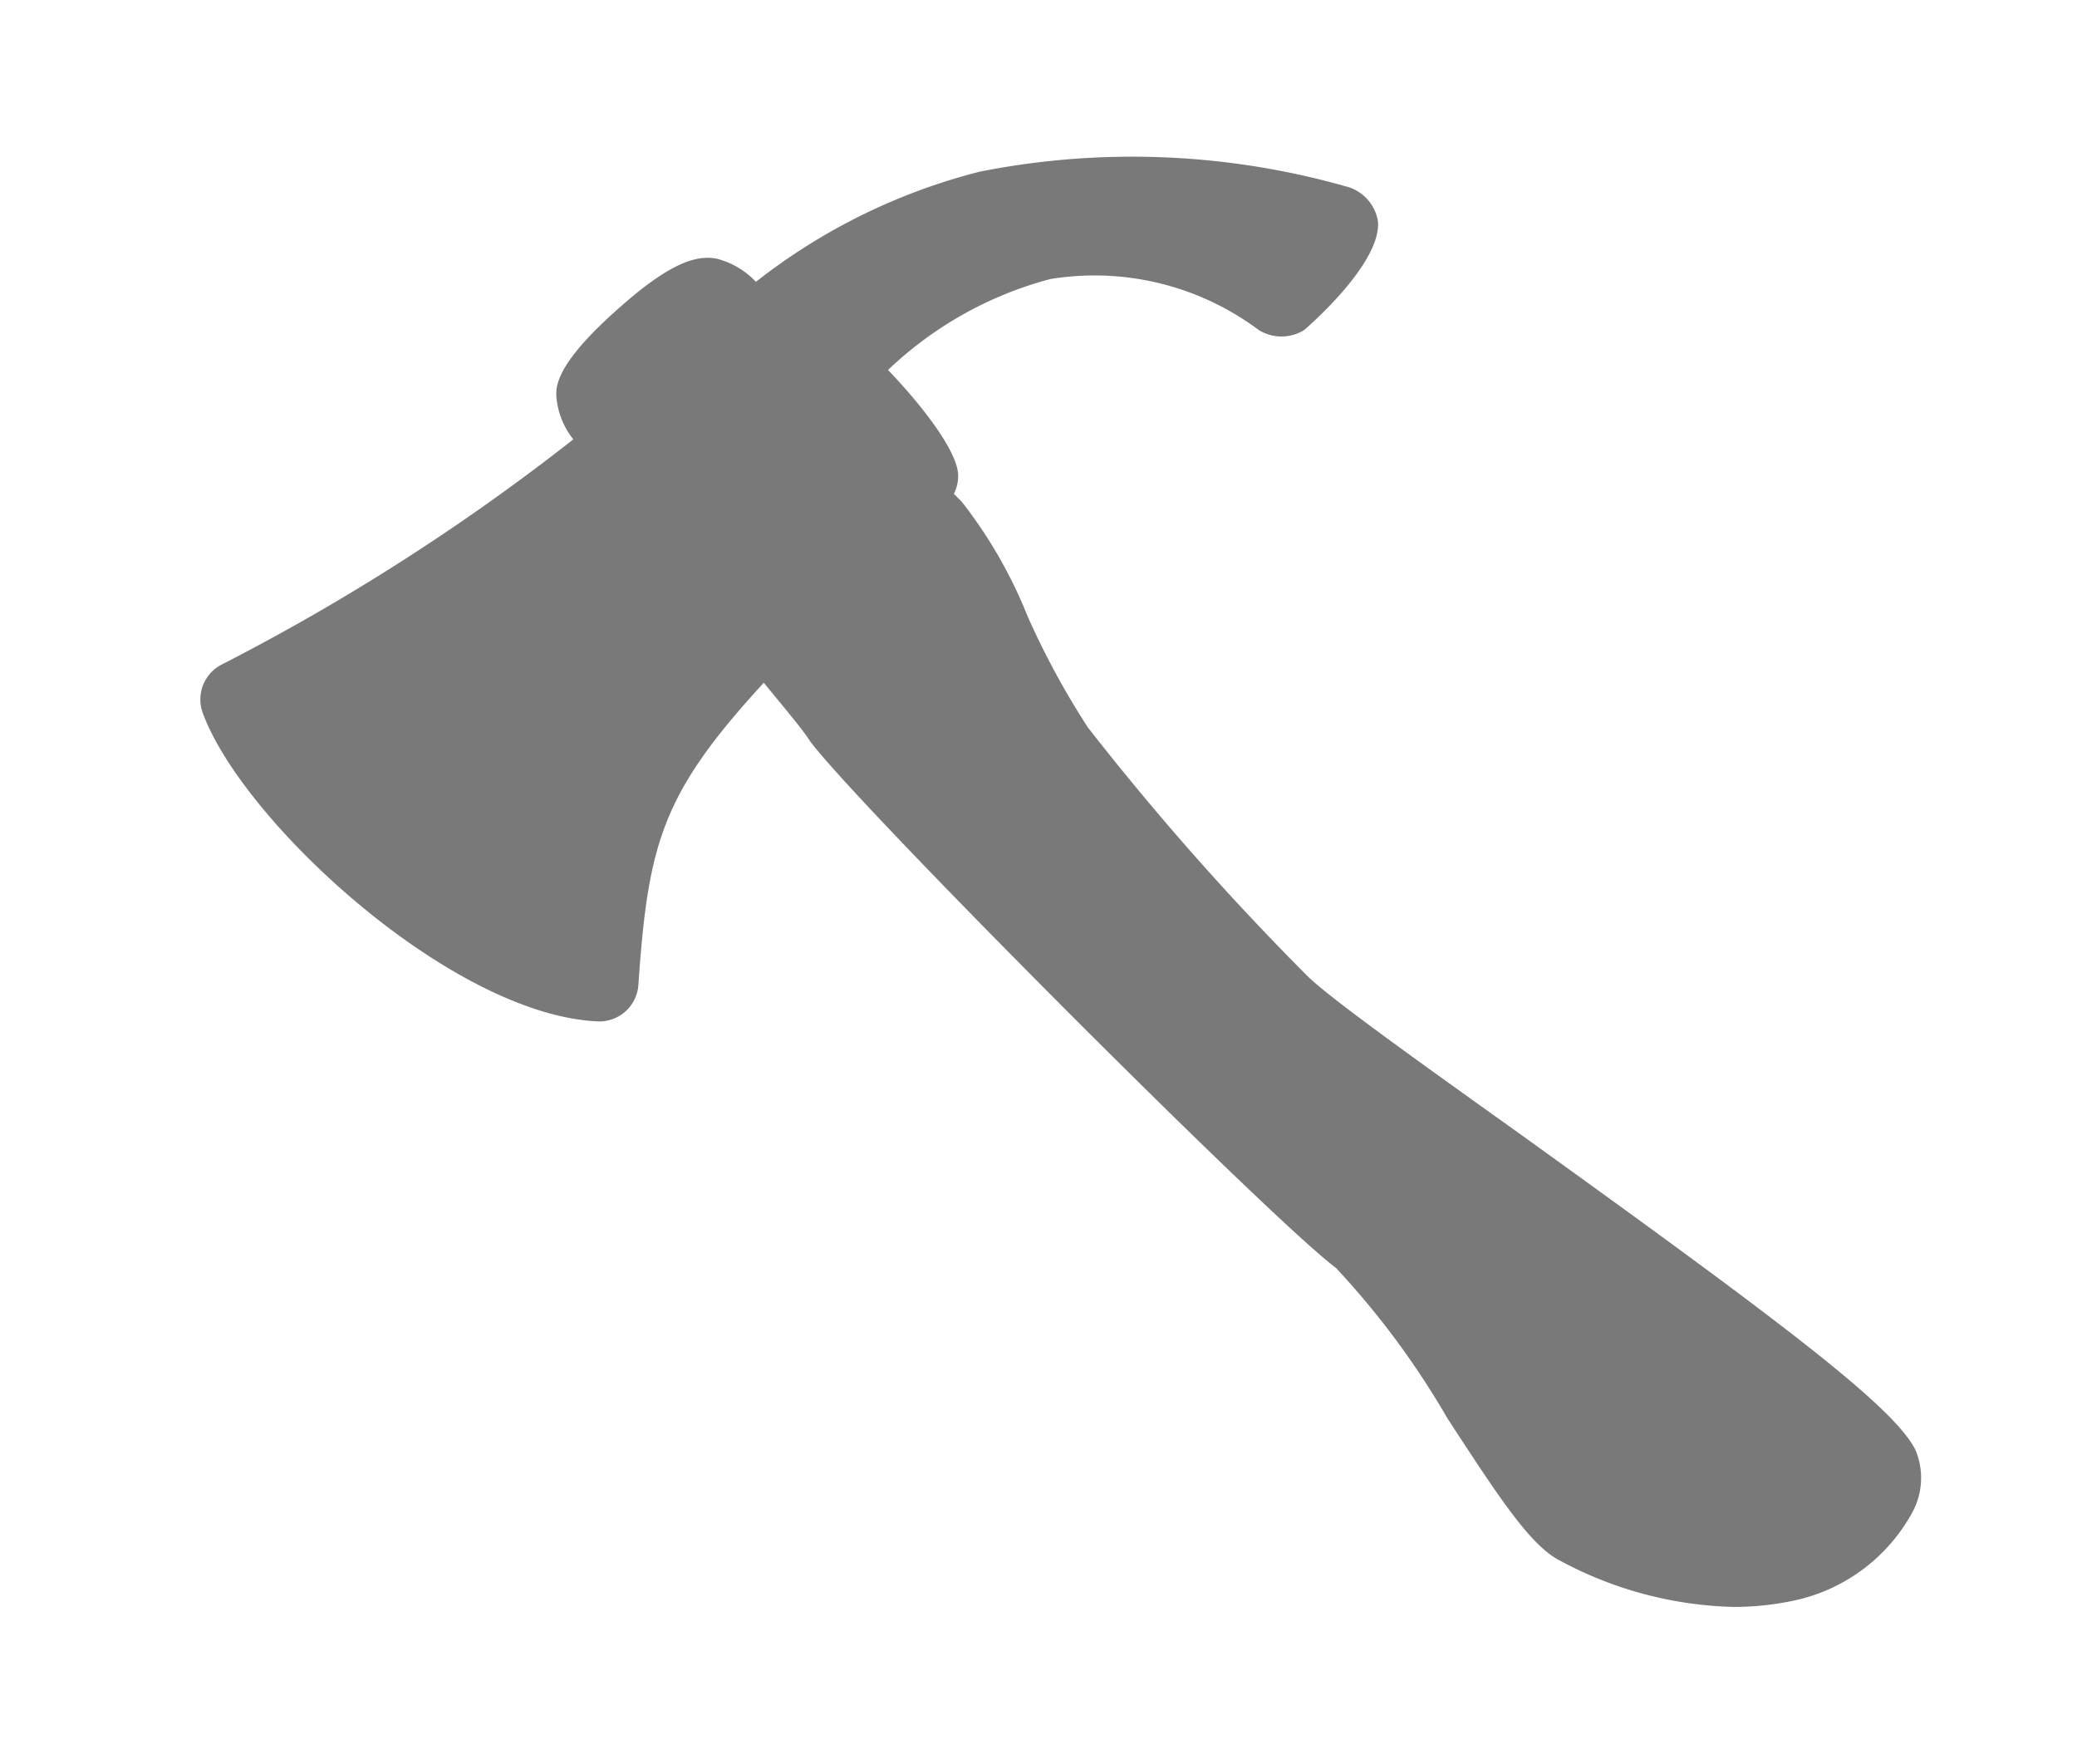 <svg id="Fire_Line_Disabled" data-name="Fire Line Disabled" xmlns="http://www.w3.org/2000/svg" viewBox="0 0 53 45"><title>Fire Line Disabled</title><path id="axe" d="M48.88,37h0c-.54-1.1-3.4-3.25-10-8-2.49-1.78-4.85-3.46-5.49-4.07a69.89,69.89,0,0,1-5.63-6.37,20.56,20.56,0,0,1-1.54-2.84,11.84,11.84,0,0,0-1.68-2.92l-.2-.2a1,1,0,0,0,.11-.46c0-.64-1-1.88-1.79-2.7a9.53,9.53,0,0,1,4.14-2.32,7,7,0,0,1,5.32,1.3,1.1,1.1,0,0,0,1.16,0s2-1.7,1.88-2.79a1.11,1.11,0,0,0-.73-.85A20,20,0,0,0,25,4.38a15.36,15.36,0,0,0-5.71,2.81,2.11,2.11,0,0,0-1-.59c-.44-.08-1.07,0-2.45,1.22-1.69,1.48-1.66,2.06-1.64,2.33a2,2,0,0,0,.43,1.06,55.53,55.53,0,0,1-9,5.76,1,1,0,0,0-.46,1.21c1,2.76,6.33,7.7,10.07,7.88a1,1,0,0,0,1.05-.93c.25-3.62.6-4.88,3.2-7.71.54.66,1,1.2,1.18,1.49,1.19,1.61,11.72,12.17,13.42,13.44a21.07,21.07,0,0,1,2.84,3.83c1.39,2.14,2.15,3.27,2.88,3.64A9.81,9.81,0,0,0,44.24,41a7.36,7.36,0,0,0,1.48-.15,4.51,4.51,0,0,0,3.06-2.23A1.84,1.84,0,0,0,48.88,37Z" style="fill:#797979"/></svg>